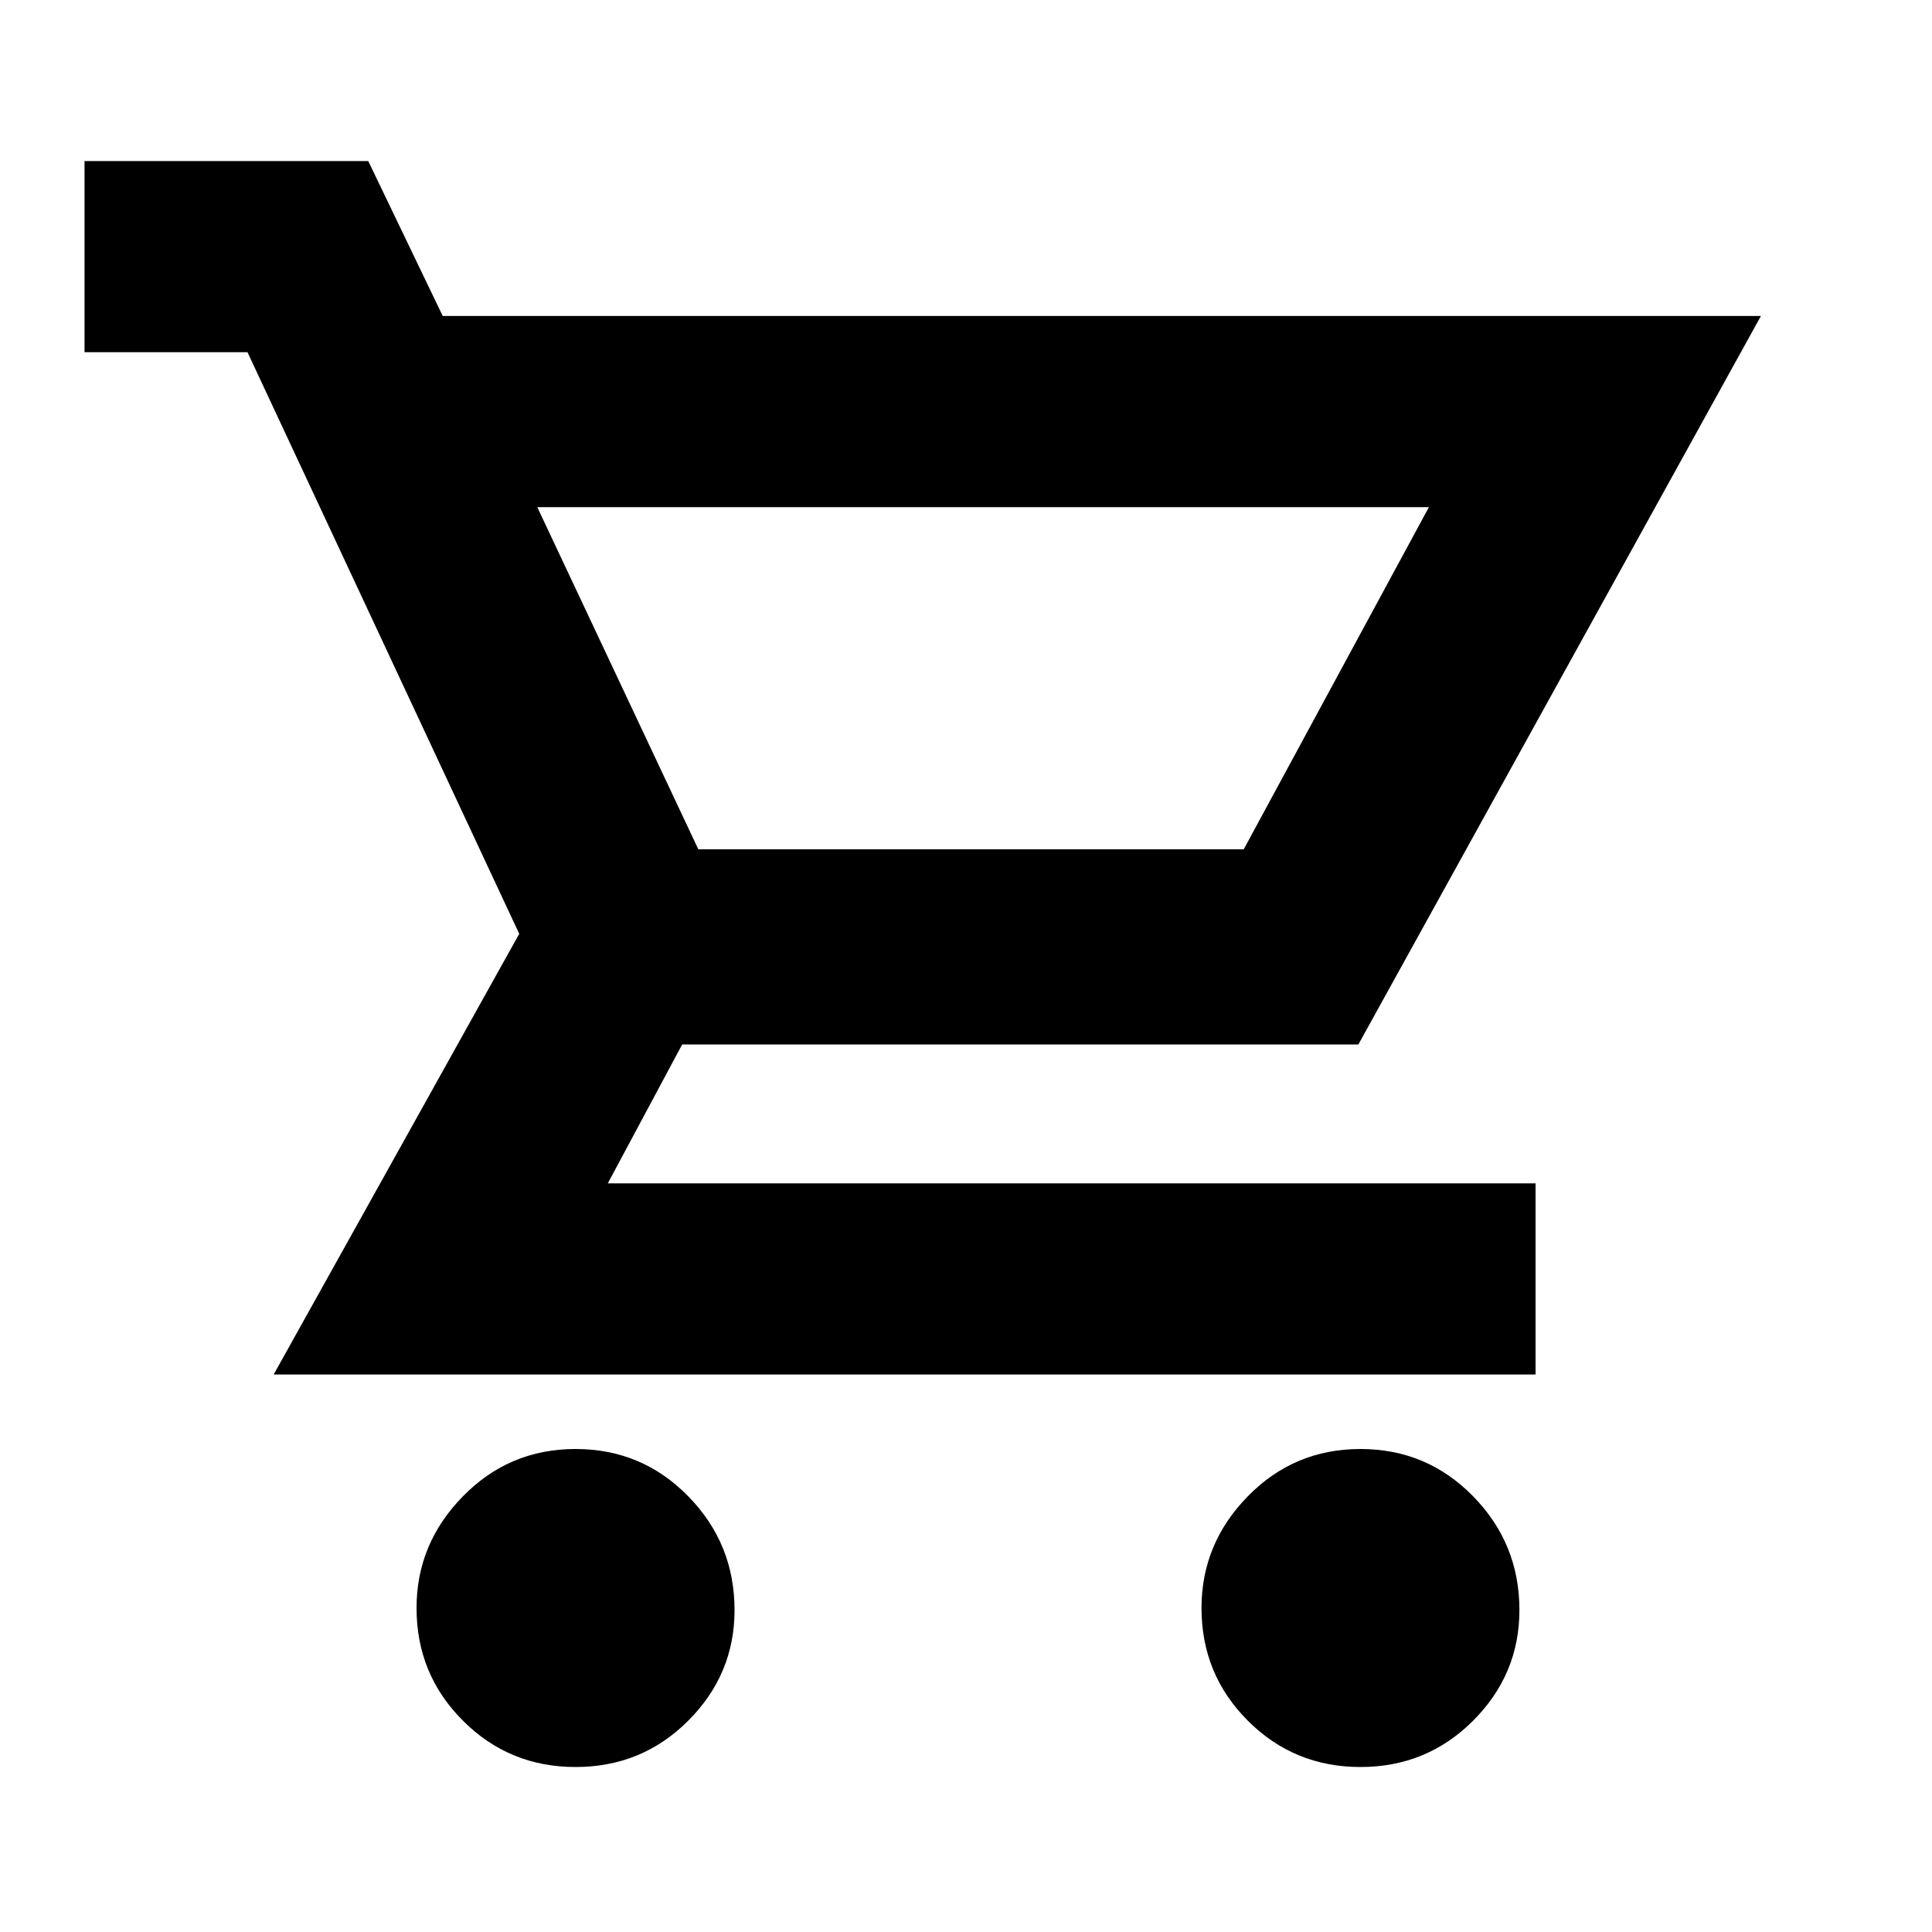 <svg xmlns="http://www.w3.org/2000/svg" height="20" width="20"><path d="M5.958 18.292q-.687 0-1.166-.48-.48-.479-.48-1.166 0-.667.48-1.156.479-.49 1.166-.49.688 0 1.167.49.479.489.479 1.177 0 .666-.479 1.145-.479.48-1.167.48Zm8.125 0q-.687 0-1.166-.48-.479-.479-.479-1.166 0-.667.479-1.156.479-.49 1.166-.49.688 0 1.167.49.479.489.479 1.177 0 .666-.479 1.145-.479.48-1.167.48ZM5.562 5.25l1.667 3.542h5.646l1.917-3.542Zm-2.729 8.979 2.542-4.562-2.813-6.021H.875V1.667h2.937l.771 1.604h13.646l-4.167 7.541h-7l-.77 1.438h9.604v1.979Zm4.396-5.437h5.646Z"/></svg>